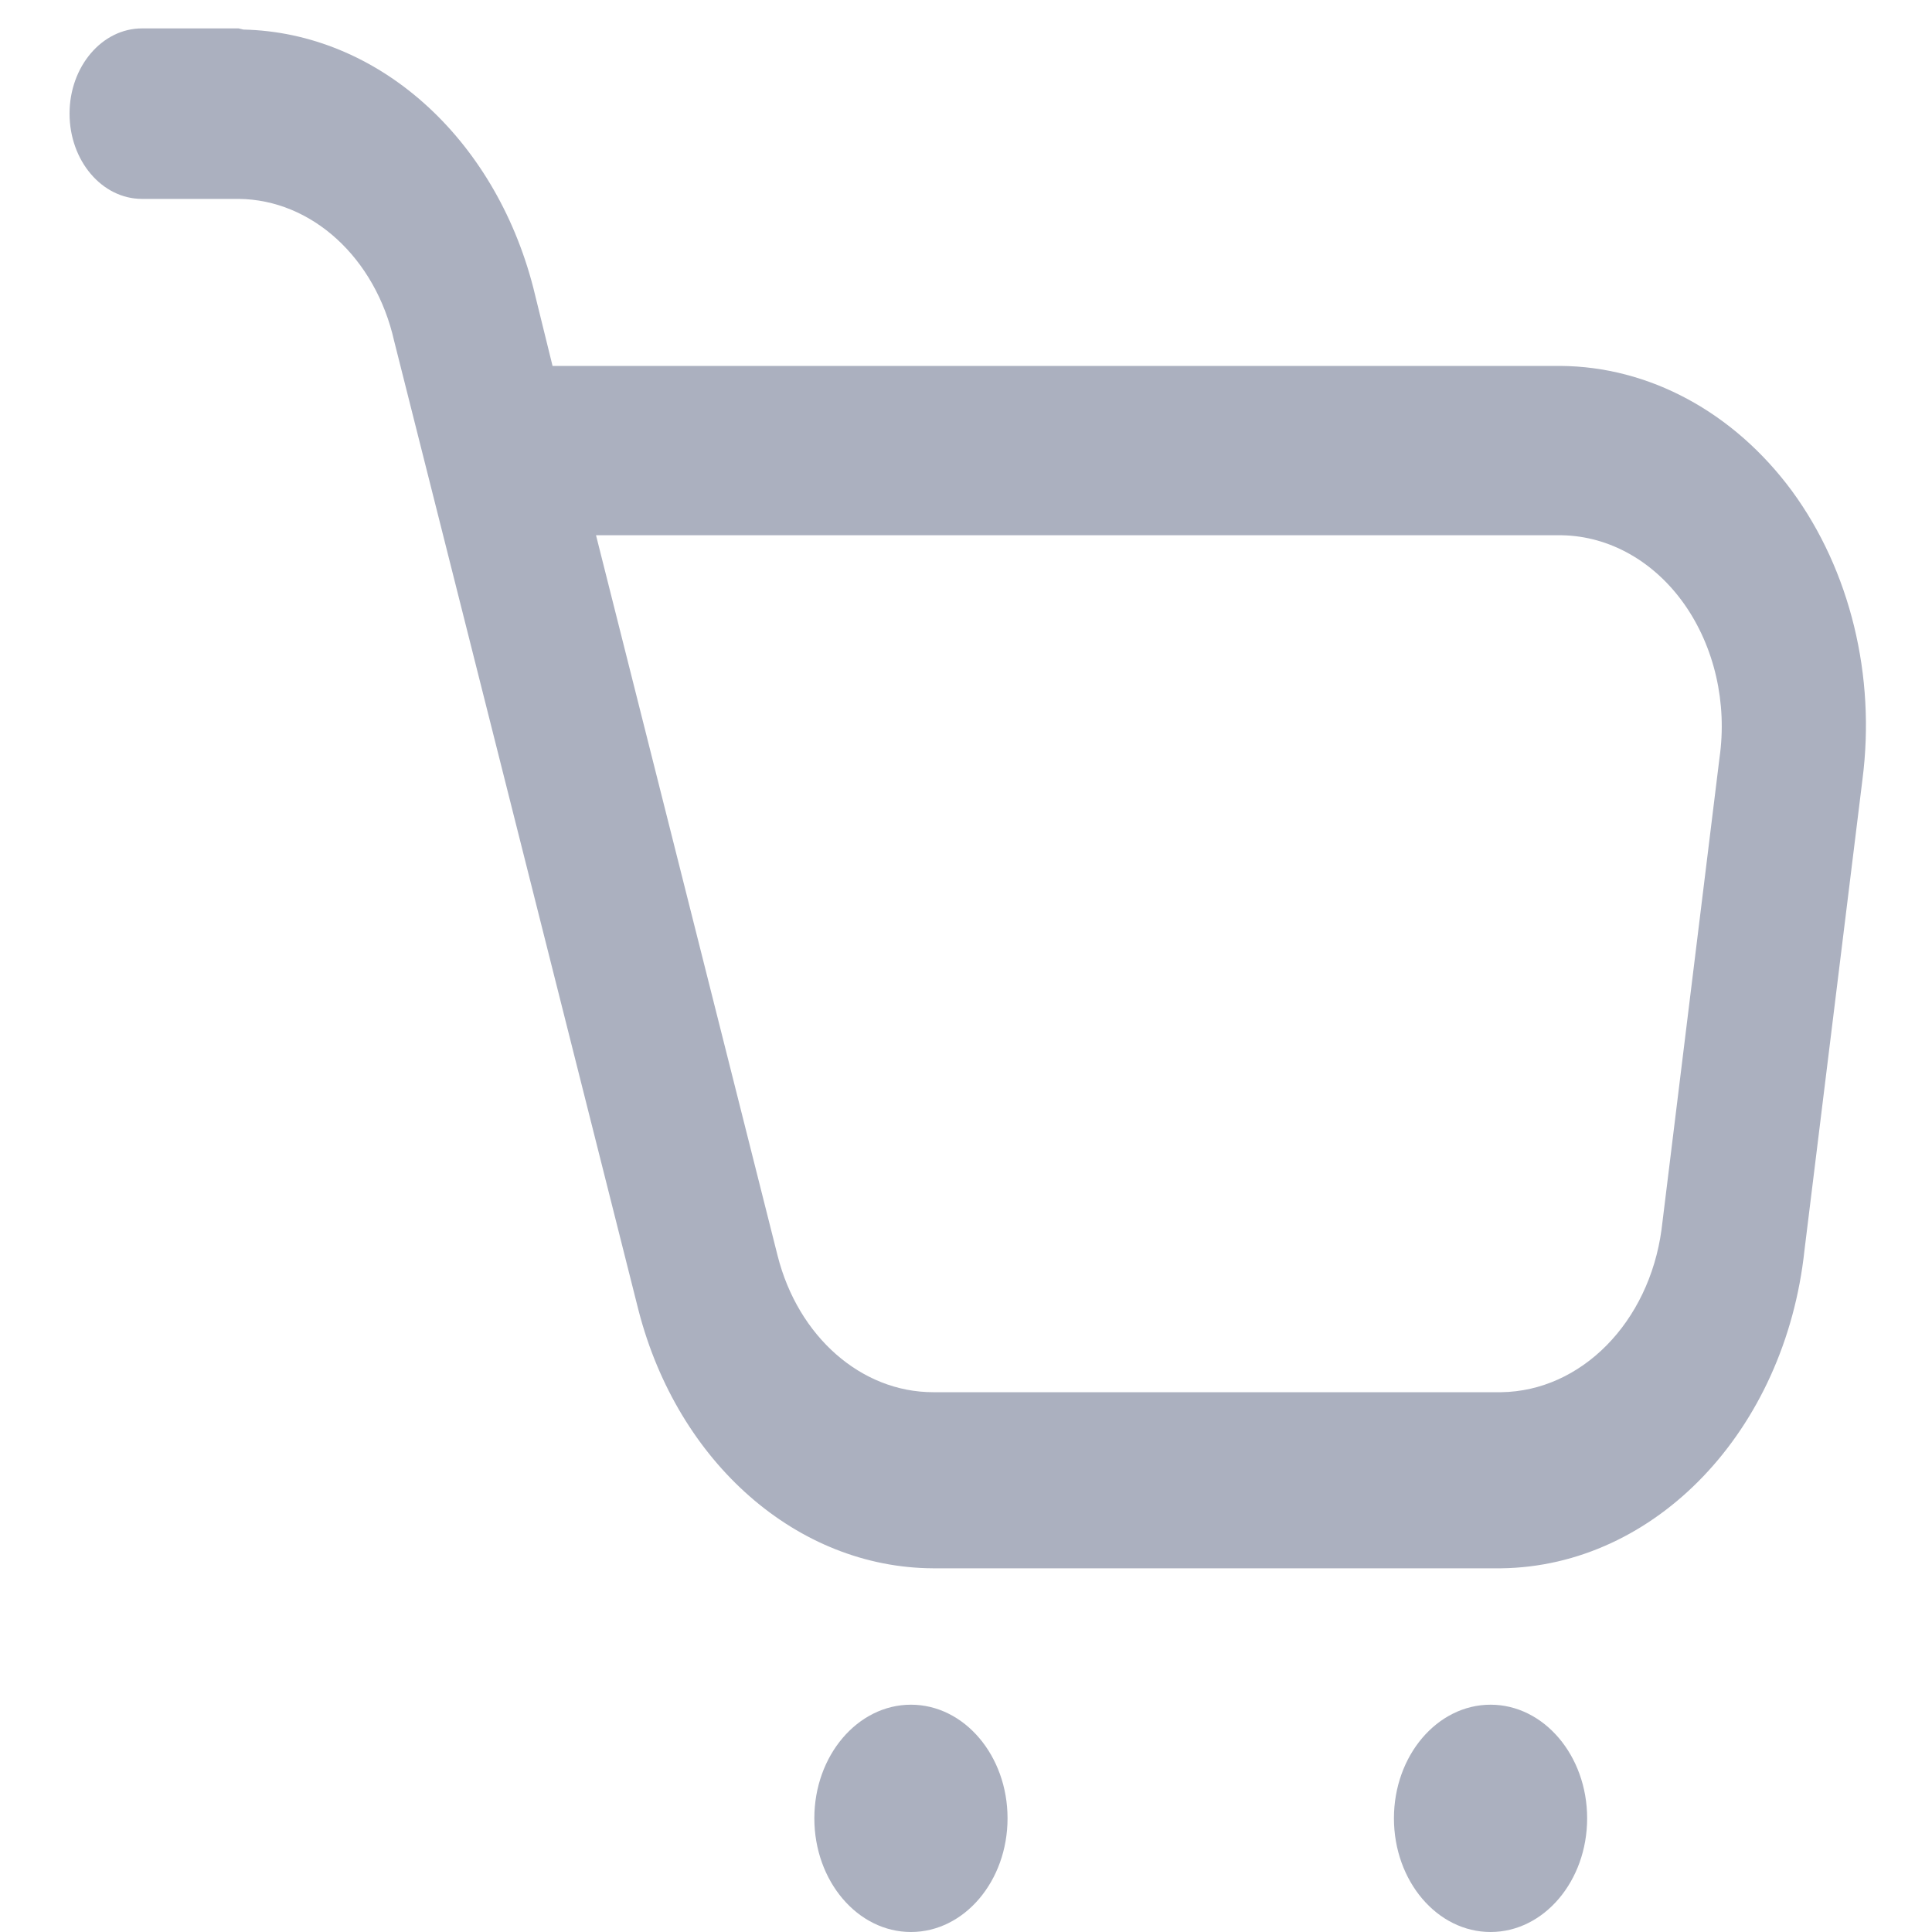 <svg width="20" height="20" viewBox="0 0 20 20" fill="none" xmlns="http://www.w3.org/2000/svg">
<g id="Comercial/shopping-basket">
<g id="Icon">
<path fill-rule="evenodd" clip-rule="evenodd" d="M1.47 0.294H2.47L2.52 0.306C3.906 0.337 5.117 1.416 5.52 2.976L5.72 3.788H16.15C17.071 3.793 17.946 4.265 18.55 5.082C19.153 5.905 19.419 6.997 19.28 8.07L18.68 12.941C18.48 14.808 17.139 16.215 15.54 16.235H9.66C8.255 16.229 7.018 15.146 6.61 13.565L4.08 3.529C3.886 2.668 3.227 2.066 2.47 2.059H1.47C1.056 2.059 0.72 1.664 0.72 1.176C0.72 0.689 1.056 0.294 1.47 0.294ZM8.05 13C8.262 13.838 8.917 14.412 9.66 14.412H15.54C16.368 14.401 17.069 13.691 17.2 12.729L17.8 7.847C17.882 7.279 17.748 6.697 17.435 6.253C17.122 5.81 16.66 5.55 16.17 5.541H6.17L8.05 13Z" fill="#ABB0BF"/>
<path d="M9.43 17.647C8.878 17.647 8.43 18.174 8.43 18.823C8.43 19.473 8.878 20 9.43 20C9.982 20 10.43 19.473 10.43 18.823C10.43 18.174 9.982 17.647 9.43 17.647Z" fill="#ABB0BF"/>
<path d="M15.43 17.647C14.878 17.647 14.43 18.174 14.43 18.823C14.43 19.473 14.878 20 15.43 20C15.982 20 16.43 19.473 16.43 18.823C16.43 18.174 15.982 17.647 15.43 17.647Z" fill="#ABB0BF"/>
</g>
</g>
</svg>
